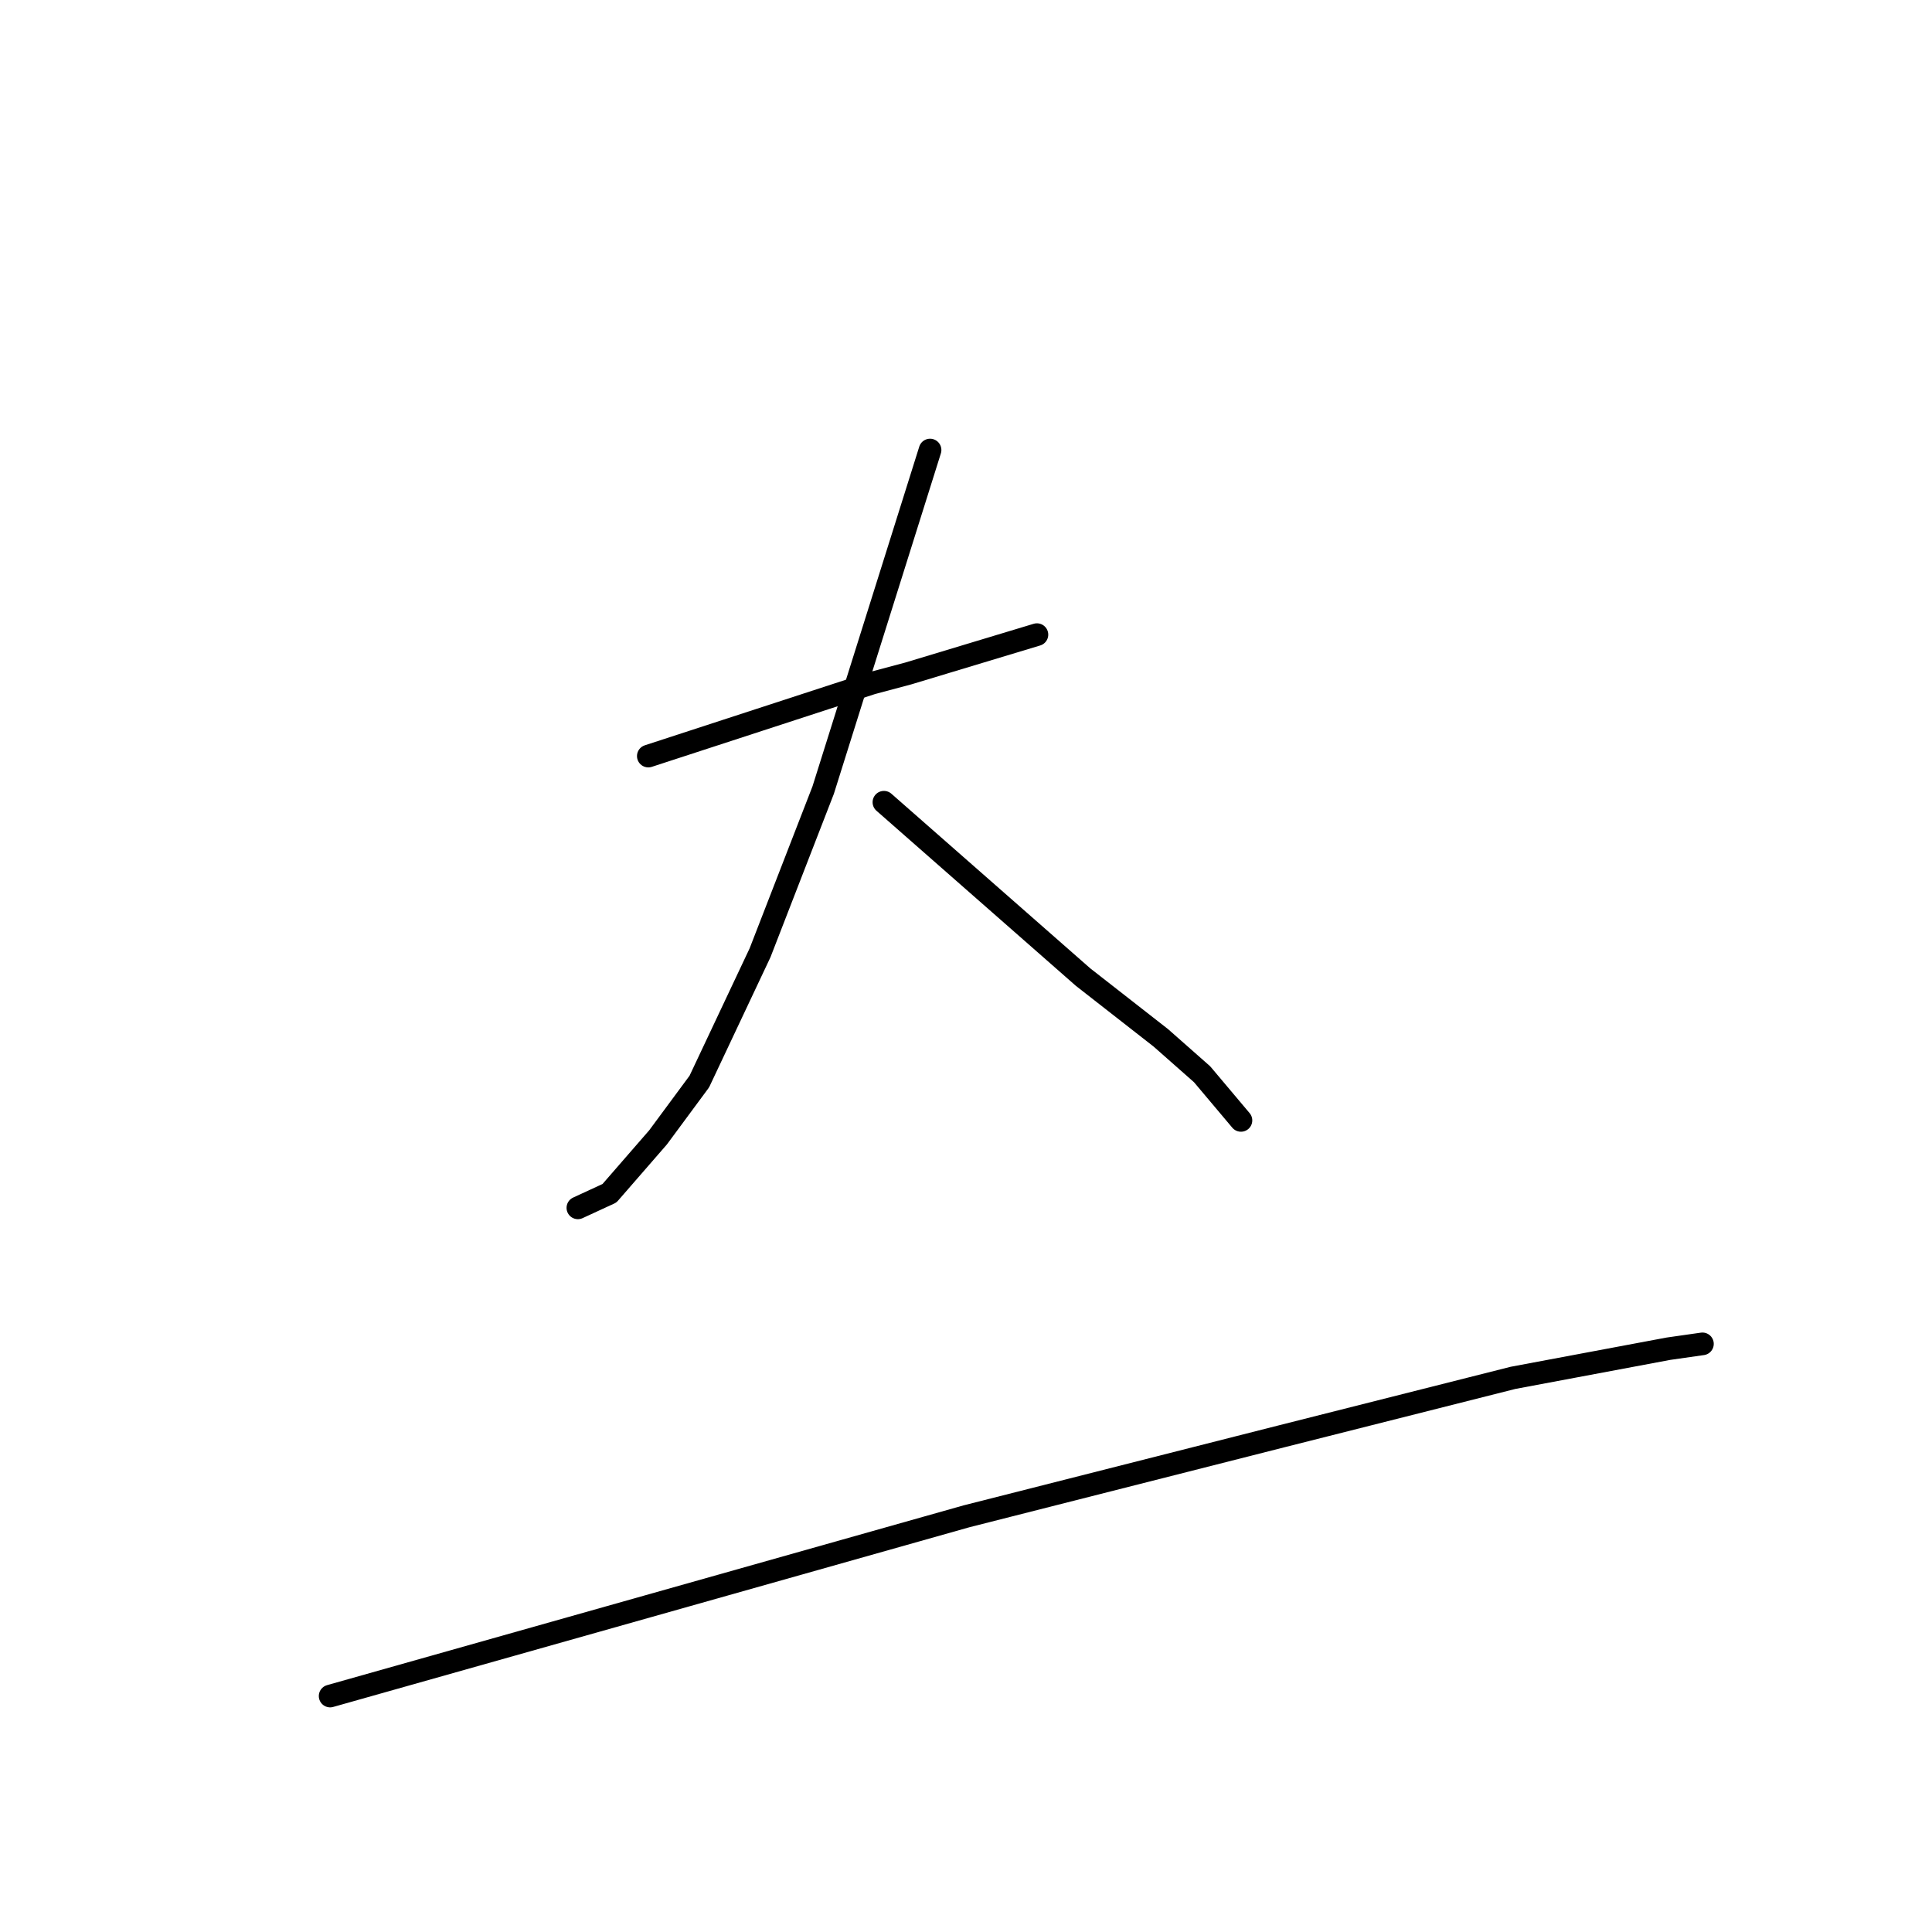 <?xml version="1.0" standalone="no"?>
    <svg width="256" height="256" xmlns="http://www.w3.org/2000/svg" version="1.1">
    <polyline stroke="black" stroke-width="3" stroke-linecap="round" fill="transparent" stroke-linejoin="round" points="85.904 100.184 100.709 95.356 115.514 90.529 120.341 89.241 137.399 84.092 137.399 84.092 " />
        <polyline stroke="black" stroke-width="3" stroke-linecap="round" fill="transparent" stroke-linejoin="round" points="123.238 59.632 116.157 82.161 109.077 104.689 100.709 126.253 92.663 143.31 87.192 150.712 80.755 158.115 76.571 160.046 76.571 160.046 " />
        <polyline stroke="black" stroke-width="3" stroke-linecap="round" fill="transparent" stroke-linejoin="round" points="117.123 106.299 130.318 117.885 143.514 129.471 153.812 137.517 159.284 142.345 164.433 148.459 164.433 148.459 " />
        <polyline stroke="black" stroke-width="3" stroke-linecap="round" fill="transparent" stroke-linejoin="round" points="43.744 224.735 85.905 212.827 128.065 200.919 169.904 190.298 200.479 182.574 221.077 178.712 225.582 178.069 225.582 178.069 " />
        </svg>